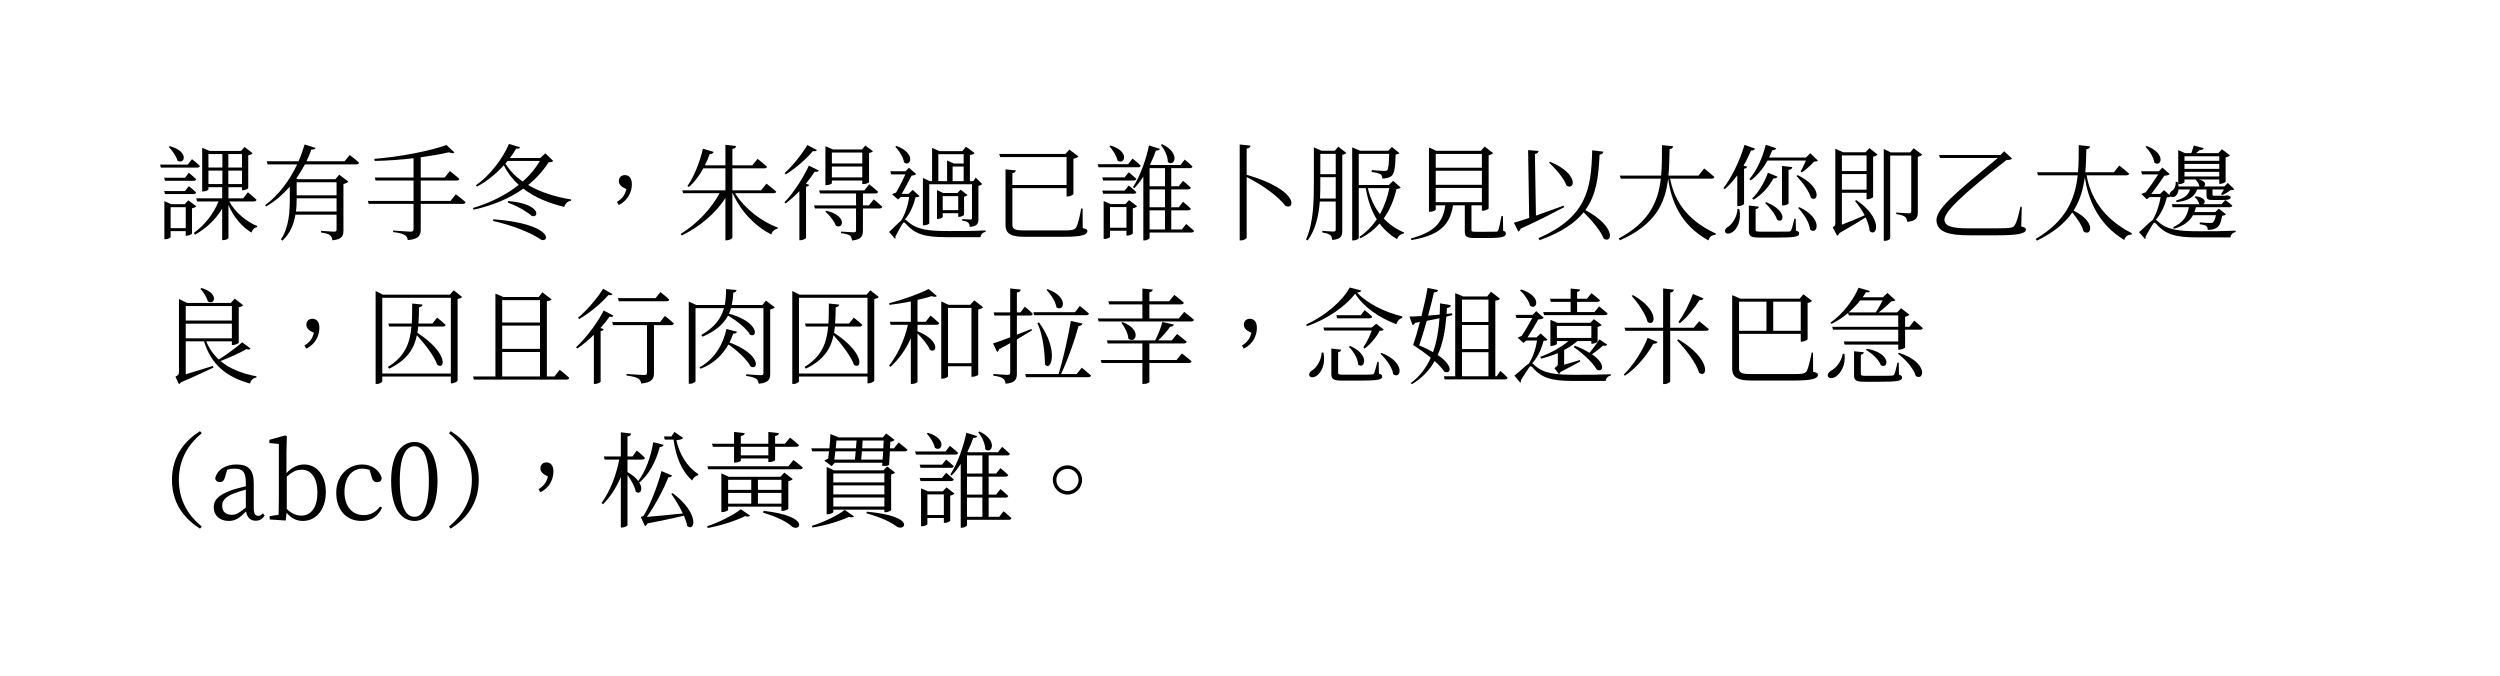 <svg class="typst-doc" viewBox="0 0 240 64.87" width="240pt" height="64.87pt" xmlns="http://www.w3.org/2000/svg" xmlns:xlink="http://www.w3.org/1999/xlink" xmlns:h5="http://www.w3.org/1999/xhtml">
    <g transform="matrix(1 0 0 1 5 5)">
        <g transform="translate(10 17.29)">
            <g class="typst-text" transform="scale(1, -1)">
                <use xlink:href="#gAB72B6EE249EC11A20396D4B2A219706" x="0" fill="#000000"/>
                <use xlink:href="#g9D7C0F0E93102DFBA0A9CB64FBF8FFD0" x="10" fill="#000000"/>
                <use xlink:href="#gCAE87445E22C736F9E3B54CFBF772719" x="20" fill="#000000"/>
                <use xlink:href="#gEA47C8F410D85F14BF4A3CC8ABDA9492" x="30" fill="#000000"/>
                <use xlink:href="#gC153E68BBDB96A34E7E3AC6233E3F88F" x="40" fill="#000000"/>
                <use xlink:href="#g1BA506F3DA0A822FAFB3A61BCE80E35" x="50" fill="#000000"/>
                <use xlink:href="#g357CA0C18BAA890ECFF22460ACE03F45" x="60" fill="#000000"/>
                <use xlink:href="#gE6F849B9E267DA124099F58CC30FFFC9" x="70" fill="#000000"/>
                <use xlink:href="#g4A19FF8EDFC32352B22B6C4030C26B88" x="80" fill="#000000"/>
                <use xlink:href="#g51A3BF14A282296A3539A57A807E0B0B" x="90" fill="#000000"/>
                <use xlink:href="#g279E84F85F304E0B8F4C53BD9CE6651E" x="100" fill="#000000"/>
                <use xlink:href="#g6DF0049D30BA60DBAA690FCBA32A5193" x="110" fill="#000000"/>
                <use xlink:href="#gEECC1859177B1AE2B58754882CDF01C1" x="120" fill="#000000"/>
                <use xlink:href="#gE3903891BCA13F29E02C0A23E8DF3FC2" x="130" fill="#000000"/>
                <use xlink:href="#g4F59D96EF117EBA601238B28683DC640" x="140" fill="#000000"/>
                <use xlink:href="#g6DE92B342DCF96BB34430079FDAADFD1" x="150" fill="#000000"/>
                <use xlink:href="#g9294C909048845AB3835D02EE318923A" x="160" fill="#000000"/>
                <use xlink:href="#g7668E8B875BCAE4BCAEE357533FEFBDB" x="170" fill="#000000"/>
                <use xlink:href="#g2505C9A0107464B3A2E6467BEF8199FE" x="180" fill="#000000"/>
                <use xlink:href="#g110299E3F15FD6A205D3D00C4A5DF3BF" x="190" fill="#000000"/>
            </g>
        </g>
        <g transform="translate(10 31.08)">
            <g class="typst-text" transform="scale(1, -1)">
                <use xlink:href="#g407E8329471E4DFC0855F3136F2D7F2F" x="0" fill="#000000"/>
                <use xlink:href="#gC153E68BBDB96A34E7E3AC6233E3F88F" x="10" fill="#000000"/>
                <use xlink:href="#g44E70BDDF4EF8502F22DAC4A2CC3FCE8" x="20" fill="#000000"/>
                <use xlink:href="#g21C87C3B5EBFB060E1A83E5E80BC6475" x="30" fill="#000000"/>
                <use xlink:href="#g981FBFF6B865B251FF09BA226C26E4ED" x="40" fill="#000000"/>
                <use xlink:href="#gB4F4F35D4D039D8810F0FF9C2B39B94E" x="50" fill="#000000"/>
                <use xlink:href="#g44E70BDDF4EF8502F22DAC4A2CC3FCE8" x="60" fill="#000000"/>
                <use xlink:href="#g9CBCD40922D6EEB748C4945201C6201" x="70" fill="#000000"/>
                <use xlink:href="#g3762F274C9AD165721C0D559E197DB91" x="80" fill="#000000"/>
                <use xlink:href="#gF657C8138E676876699887DD9AEAA43A" x="90" fill="#000000"/>
                <use xlink:href="#gC153E68BBDB96A34E7E3AC6233E3F88F" x="100" fill="#000000"/>
                <use xlink:href="#g1134456BA71B680DC1C90C50DFEF21F2" x="110" fill="#000000"/>
                <use xlink:href="#gC73D7DD39D6F9037B30FCD9B9BB47C2F" x="120" fill="#000000"/>
                <use xlink:href="#g87F8B8B2D9F23B80AE3C7CDF64D421D" x="130" fill="#000000"/>
                <use xlink:href="#g2075AAF3CF09DB8C64C0ED4EB7198B9F" x="140" fill="#000000"/>
                <use xlink:href="#gAFD4B91356CB46138825C36E96B2F75F" x="150" fill="#000000"/>
                <use xlink:href="#g200D459B288958C2B62214CF827A7948" x="160" fill="#000000"/>
            </g>
        </g>
        <g transform="translate(10 44.87)">
            <g class="typst-text" transform="scale(1, -1)">
                <use xlink:href="#g9269DE24691C66260EEA10A4D495B5BC" x="-5" fill="#000000"/>
            </g>
        </g>
        <g transform="translate(15 44.87)">
            <g class="typst-text" transform="scale(1, -1)">
                <use xlink:href="#gDDBA33A68B15493CDDF58D6573A3C22A" x="0" fill="#000000"/>
                <use xlink:href="#g20BD4BE97B179462211E7BA33F748D6" x="5.52" fill="#000000"/>
                <use xlink:href="#gAF95925F34BE716C375EE1498DB50FF1" x="11.79" fill="#000000"/>
                <use xlink:href="#gA03AA11B1B9769C6F20906212E90283D" x="17.08" fill="#000000"/>
                <use xlink:href="#gB84F264A6CBF627A5E156EE90A346004" x="22.47" fill="#000000"/>
                <use xlink:href="#gC153E68BBDB96A34E7E3AC6233E3F88F" x="27.47" fill="#000000"/>
            </g>
        </g>
        <g transform="translate(52.47 44.87)">
            <g class="typst-text" transform="scale(1, -1)">
                <use xlink:href="#g4AC5D109866FF5A9D5C3512B2C21708D" x="0" fill="#000000"/>
                <use xlink:href="#g57B5803151B7EFD40C5D8CCEA95FA8E2" x="10" fill="#000000"/>
                <use xlink:href="#g9EF9238A061308170998B6BF3663C562" x="20" fill="#000000"/>
                <use xlink:href="#g51A3BF14A282296A3539A57A807E0B0B" x="30" fill="#000000"/>
                <use xlink:href="#g1A5237FAF8AAA9DC42C067DB9FC186A3" x="40" fill="#000000"/>
            </g>
        </g>
    </g>
    <defs id="glyph">
        <symbol id="gAB72B6EE249EC11A20396D4B2A219706" overflow="visible">
            <path d="M 1.2 8.19 C 1.52 7.86 1.92 7.3 2.04 6.87 C 2.7 6.43 3.23 7.72 1.31 8.26 Z M 3.02 6.49 L 0.37 6.49 L 0.44 6.2 L 3.93 6.2 C 4.07 6.2 4.16 6.25 4.19 6.36 C 3.91 6.64 3.43 7.01 3.43 7.01 Z M 0.76 5.23 L 0.84 4.93 L 3.58 4.93 C 3.71 4.93 3.81 4.98 3.83 5.09 C 3.56 5.35 3.13 5.7 3.13 5.7 L 2.76 5.23 Z M 3.58 3.66 C 3.71 3.66 3.81 3.71 3.83 3.82 C 3.56 4.08 3.13 4.42 3.13 4.42 L 2.76 3.95 L 0.76 3.95 L 0.84 3.66 Z M 1.38 0.39 L 1.38 2.4 L 2.83 2.4 L 2.83 0.39 Z M 3.08 3.06 L 2.73 2.69 L 1.43 2.69 L 0.78 2.98 L 0.78 -0.68 L 0.87 -0.68 C 1.12 -0.68 1.38 -0.53 1.38 -0.47 L 1.38 0.1 L 2.83 0.1 L 2.83 -0.34 L 2.92 -0.34 C 3.13 -0.34 3.42 -0.19 3.43 -0.13 L 3.43 2.29 C 3.62 2.33 3.78 2.41 3.85 2.48 Z M 5.01 5.91 L 6.35 5.91 L 6.35 4.62 L 5.01 4.62 Z M 6.35 7.5 L 6.35 6.21 L 5.01 6.21 L 5.01 7.5 Z M 8.23 7.5 L 8.23 6.21 L 6.92 6.21 L 6.92 7.5 Z M 6.92 4.62 L 6.92 5.91 L 8.23 5.91 L 8.23 4.62 Z M 9.37 2.95 C 9.5 2.95 9.6 3 9.63 3.11 C 9.31 3.42 8.8 3.83 8.8 3.83 L 8.34 3.25 L 6.93 3.25 L 6.93 4.32 L 8.23 4.32 L 8.23 4.03 L 8.32 4.03 C 8.52 4.03 8.82 4.17 8.83 4.23 L 8.83 7.38 C 9.03 7.42 9.2 7.5 9.25 7.58 L 8.48 8.18 L 8.13 7.8 L 5.13 7.8 L 4.41 8.1 L 4.41 3.91 L 4.5 3.91 C 4.8 3.91 5.01 4.07 5.01 4.11 L 5.01 4.32 L 6.33 4.32 L 6.33 3.25 L 3.84 3.25 L 3.92 2.95 L 5.98 2.95 C 5.5 1.79 4.69 0.71 3.61 -0.07 L 3.73 -0.24 C 4.84 0.4 5.72 1.24 6.33 2.26 L 6.33 -0.76 L 6.44 -0.76 C 6.73 -0.76 6.93 -0.61 6.93 -0.56 L 6.93 2.61 C 7.43 1.43 8.24 0.51 9.14 -0.04 C 9.23 0.26 9.42 0.44 9.68 0.48 L 9.69 0.59 C 8.66 1.01 7.59 1.88 7.01 2.95 Z "/>
        </symbol>
        <symbol id="g9D7C0F0E93102DFBA0A9CB64FBF8FFD0" overflow="visible">
            <path d="M 7.31 4.79 L 7.31 3.54 L 3.48 3.54 L 3.48 4.79 Z M 3.41 1.98 C 3.47 2.42 3.48 2.86 3.48 3.25 L 7.31 3.25 L 7.31 1.98 Z M 8.08 6.81 L 4.42 6.81 C 4.61 7.19 4.76 7.57 4.89 7.93 C 5.16 7.92 5.25 7.97 5.29 8.09 L 4.24 8.42 C 4.09 7.9 3.9 7.35 3.66 6.81 L 0.6 6.81 L 0.69 6.51 L 3.53 6.51 C 2.83 5.04 1.8 3.59 0.45 2.59 L 0.55 2.47 C 1.44 2.99 2.19 3.65 2.82 4.37 L 2.82 3.32 C 2.82 1.97 2.76 0.5 1.97 -0.69 L 2.11 -0.81 C 2.88 -0.1 3.21 0.8 3.36 1.68 L 7.31 1.68 L 7.31 0.27 C 7.31 0.11 7.26 0.05 7.07 0.05 C 6.87 0.05 5.82 0.13 5.82 0.13 L 5.82 -0.03 C 6.27 -0.09 6.53 -0.18 6.68 -0.29 C 6.82 -0.39 6.88 -0.56 6.91 -0.78 C 7.86 -0.68 7.97 -0.35 7.97 0.18 L 7.97 4.63 C 8.19 4.67 8.37 4.77 8.44 4.86 L 7.56 5.52 L 7.2 5.09 L 3.6 5.09 L 3.44 5.16 C 3.76 5.6 4.03 6.06 4.27 6.51 L 9.2 6.51 C 9.34 6.51 9.44 6.56 9.47 6.67 C 9.13 6.99 8.57 7.41 8.57 7.41 Z "/>
        </symbol>
        <symbol id="gCAE87445E22C736F9E3B54CFBF772719" overflow="visible">
            <path d="M 8.25 3 L 5.39 3 L 5.39 4.96 L 8.84 4.96 C 8.98 4.96 9.08 5.01 9.1 5.12 C 8.75 5.43 8.19 5.87 8.19 5.87 L 7.69 5.25 L 5.39 5.25 L 5.39 7.19 C 6.4 7.33 7.33 7.49 8.09 7.67 C 8.36 7.56 8.54 7.56 8.63 7.65 L 7.86 8.37 C 6.33 7.81 3.4 7.23 0.93 7.04 L 0.97 6.84 C 2.21 6.86 3.5 6.96 4.7 7.1 L 4.7 5.25 L 0.98 5.25 L 1.06 4.96 L 4.7 4.96 L 4.7 3 L 0.31 3 L 0.4 2.72 L 4.7 2.72 L 4.7 0.31 C 4.7 0.13 4.63 0.05 4.41 0.05 C 4.13 0.05 2.74 0.16 2.74 0.16 L 2.74 0.01 C 3.33 -0.06 3.66 -0.15 3.86 -0.28 C 4.03 -0.37 4.12 -0.55 4.15 -0.76 C 5.24 -0.67 5.39 -0.27 5.39 0.27 L 5.39 2.72 L 9.44 2.72 C 9.57 2.72 9.67 2.77 9.7 2.88 C 9.35 3.2 8.76 3.64 8.76 3.64 Z "/>
        </symbol>
        <symbol id="gEA47C8F410D85F14BF4A3CC8ABDA9492" overflow="visible">
            <path d="M 2.33 1.08 C 4.42 0.61 6.19 -0.17 6.97 -0.74 C 7.84 -0.98 7.97 0.81 2.37 1.24 Z M 3.75 2.84 C 4.79 2.46 5.67 1.91 6.05 1.56 C 6.75 1.32 6.99 2.72 3.79 2.99 Z M 6.83 6.84 C 6.41 6.12 5.86 5.46 5.18 4.86 C 4.49 5.34 3.93 5.92 3.52 6.59 C 3.59 6.68 3.66 6.76 3.73 6.84 Z M 7.35 7.57 L 6.86 7.12 L 3.95 7.12 C 4.18 7.42 4.38 7.73 4.56 8.03 C 4.81 8 4.89 8.04 4.94 8.15 L 3.86 8.47 C 3.26 7.04 1.99 5.4 0.68 4.5 L 0.79 4.38 C 1.73 4.87 2.63 5.61 3.36 6.42 C 3.73 5.7 4.21 5.07 4.8 4.54 C 3.6 3.59 2.09 2.83 0.4 2.32 L 0.47 2.16 C 2.37 2.58 3.96 3.27 5.24 4.18 C 6.31 3.35 7.66 2.79 9.17 2.43 C 9.27 2.77 9.5 2.97 9.81 3.02 L 9.83 3.14 C 8.31 3.38 6.88 3.84 5.7 4.53 C 6.49 5.17 7.15 5.9 7.66 6.71 C 7.91 6.72 8.02 6.75 8.11 6.84 Z "/>
        </symbol>
        <symbol id="gC153E68BBDB96A34E7E3AC6233E3F88F" overflow="visible">
            <path d="M 4.4 2.61 C 5.36 3.08 5.66 3.96 5.66 4.61 C 5.66 5.17 5.4 5.48 4.99 5.48 C 4.62 5.48 4.41 5.22 4.41 4.91 C 4.41 4.57 4.66 4.34 5.13 4.13 C 5.02 3.64 4.77 3.23 4.23 2.91 Z "/>
        </symbol>
        <symbol id="g1BA506F3DA0A822FAFB3A61BCE80E35" overflow="visible">
            <path d="M 9.25 3.74 C 9.39 3.74 9.5 3.78 9.52 3.89 C 9.16 4.22 8.58 4.66 8.58 4.66 L 8.06 4.02 L 5.31 4.02 L 5.31 6.13 L 8.37 6.13 C 8.52 6.13 8.61 6.18 8.64 6.28 C 8.27 6.61 7.73 7.04 7.73 7.04 L 7.22 6.42 L 5.31 6.42 L 5.31 7.99 C 5.56 8.03 5.64 8.13 5.66 8.27 L 4.64 8.39 L 4.64 6.42 L 2.67 6.42 C 2.84 6.76 3 7.13 3.13 7.5 C 3.36 7.5 3.47 7.58 3.51 7.71 L 2.48 8.01 C 2.16 6.63 1.6 5.3 0.99 4.43 L 1.14 4.34 C 1.65 4.79 2.13 5.41 2.52 6.13 L 4.64 6.13 L 4.64 4.02 L 0.5 4.02 L 0.58 3.74 L 4.08 3.74 C 3.29 2.27 1.92 0.8 0.34 -0.17 L 0.44 -0.32 C 2.21 0.54 3.69 1.81 4.64 3.28 L 4.64 -0.78 L 4.77 -0.78 C 5.03 -0.78 5.31 -0.61 5.31 -0.51 L 5.31 3.74 L 5.34 3.74 C 6.13 1.95 7.54 0.54 9.04 -0.22 C 9.14 0.1 9.38 0.29 9.64 0.33 L 9.67 0.44 C 8.13 1 6.47 2.27 5.57 3.74 Z "/>
        </symbol>
        <symbol id="g357CA0C18BAA890ECFF22460ACE03F45" overflow="visible">
            <path d="M 7.78 7.65 L 7.78 6.6 L 4.86 6.6 L 4.86 7.65 Z M 4.86 5.26 L 4.86 6.3 L 7.78 6.3 L 7.78 5.26 Z M 4.86 4.96 L 7.78 4.96 L 7.78 4.62 L 7.89 4.62 C 8.18 4.62 8.43 4.76 8.43 4.8 L 8.43 7.6 C 8.63 7.64 8.73 7.7 8.8 7.77 L 8.07 8.32 L 7.75 7.94 L 4.98 7.94 L 4.24 8.25 L 4.24 4.52 L 4.34 4.52 C 4.66 4.52 4.86 4.66 4.86 4.7 Z M 2.5 8.37 C 2.06 7.59 1.16 6.43 0.32 5.67 L 0.44 5.55 C 1.44 6.17 2.48 7.11 3.04 7.79 C 3.27 7.74 3.35 7.78 3.42 7.89 Z M 2.65 6.39 C 2.19 5.37 1.26 3.86 0.31 2.87 L 0.42 2.76 C 0.88 3.1 1.33 3.52 1.74 3.94 L 1.74 -0.77 L 1.87 -0.77 C 2.11 -0.77 2.37 -0.6 2.38 -0.55 L 2.38 4.36 C 2.55 4.39 2.65 4.45 2.68 4.54 L 2.37 4.66 C 2.71 5.07 2.99 5.47 3.21 5.81 C 3.45 5.77 3.54 5.81 3.6 5.92 Z M 4.23 1.98 C 4.6 1.65 5.09 1.08 5.24 0.63 C 5.92 0.21 6.41 1.56 4.33 2.06 Z M 8.42 2.57 L 7.84 2.57 L 7.84 3.72 L 9.04 3.72 C 9.17 3.72 9.27 3.77 9.3 3.88 C 8.97 4.19 8.44 4.6 8.44 4.6 L 7.98 4.01 L 3.64 4.01 L 3.72 3.72 L 7.18 3.72 L 7.18 2.57 L 3.15 2.57 L 3.23 2.28 L 7.18 2.28 L 7.18 0.18 C 7.18 0.04 7.14 -0.01 6.95 -0.01 C 6.75 -0.01 5.74 0.06 5.74 0.06 L 5.74 -0.09 C 6.19 -0.15 6.45 -0.22 6.6 -0.33 C 6.72 -0.43 6.78 -0.6 6.79 -0.8 C 7.71 -0.71 7.84 -0.35 7.84 0.17 L 7.84 2.28 L 9.44 2.28 C 9.58 2.28 9.67 2.33 9.7 2.44 C 9.39 2.74 8.88 3.15 8.88 3.15 Z "/>
        </symbol>
        <symbol id="gE6F849B9E267DA124099F58CC30FFFC9" overflow="visible">
            <path d="M 5.08 7.49 L 7.51 7.49 L 7.51 6.59 L 6.58 6.59 L 5.92 6.88 L 5.92 4.9 L 5.08 4.9 Z M 6.45 4.9 L 6.45 6.3 L 7.51 6.3 L 7.51 4.9 Z M 4.21 4.6 L 8.31 4.6 L 8.31 1.35 C 8.31 1.25 8.27 1.22 8.15 1.22 C 7.87 1.22 7.37 1.26 7.37 1.26 L 7.37 1.11 C 7.68 1.07 7.87 1 7.96 0.9 C 8.04 0.8 8.09 0.69 8.09 0.51 C 8.82 0.56 8.93 0.83 8.93 1.29 L 8.93 4.45 C 9.08 4.47 9.24 4.56 9.29 4.63 L 8.67 5.24 L 8.44 4.9 L 8.11 4.9 L 8.11 7.41 C 8.36 7.44 8.49 7.49 8.56 7.6 L 7.73 8.21 L 7.39 7.78 L 5.19 7.78 L 4.48 8.09 L 4.48 4.9 L 4.26 4.9 L 3.6 5.2 L 3.6 0.66 L 3.71 0.66 C 3.95 0.66 4.21 0.79 4.21 0.86 Z M 5.5 2.12 L 5.5 3.46 L 6.99 3.46 L 6.99 2.12 Z M 7.08 1.47 C 7.27 1.47 7.54 1.61 7.55 1.67 L 7.55 3.41 C 7.7 3.43 7.83 3.5 7.88 3.57 L 7.22 4.08 L 6.91 3.76 L 5.55 3.76 L 4.95 4.04 L 4.95 1.27 L 5.03 1.27 C 5.26 1.27 5.5 1.41 5.5 1.45 L 5.5 1.82 L 6.99 1.82 L 6.99 1.47 Z M 0.95 8.2 C 1.31 7.83 1.72 7.19 1.79 6.7 C 2.42 6.2 2.98 7.57 1.06 8.28 Z M 2.62 4.06 L 2.22 3.68 L 1.57 3.68 C 1.88 4.22 2.28 4.97 2.51 5.43 C 2.7 5.44 2.86 5.5 2.95 5.58 L 2.25 6.19 L 1.94 5.85 L 0.47 5.85 L 0.55 5.55 L 1.92 5.55 C 1.68 5.03 1.31 4.29 1.02 3.8 C 0.88 3.76 0.73 3.7 0.64 3.64 L 1.21 3.14 L 1.48 3.38 L 2.28 3.38 C 2.18 2.62 1.9 1.75 1.51 1.12 C 1.21 0.88 0.68 0.31 0.35 0.02 L 0.92 -0.63 C 0.99 -0.56 0.99 -0.5 0.95 -0.43 C 1.15 -0.03 1.47 0.53 1.65 0.83 C 1.72 0.95 1.81 0.97 1.94 0.83 C 2.86 -0.23 3.83 -0.48 5.93 -0.48 L 9.12 -0.48 C 9.17 -0.22 9.32 -0.02 9.62 0.03 L 9.61 0.17 C 8.35 0.11 7.34 0.11 6.12 0.11 C 4.1 0.11 2.95 0.23 2.06 1.11 C 1.99 1.17 1.94 1.21 1.87 1.22 C 2.4 1.85 2.73 2.65 2.89 3.35 C 3.11 3.36 3.21 3.38 3.28 3.46 Z "/>
        </symbol>
        <symbol id="g4A19FF8EDFC32352B22B6C4030C26B88" overflow="visible">
            <path d="M 8.93 2.27 L 8.79 2.27 C 8.7 1.67 8.49 0.8 8.35 0.53 C 8.21 0.22 7.92 0.17 7.18 0.17 L 3.26 0.17 C 2.57 0.17 2.19 0.26 2.19 0.67 L 2.19 4.23 L 7.39 4.23 L 7.39 3.43 L 7.49 3.43 C 7.71 3.43 8.04 3.59 8.05 3.65 L 8.05 7.05 C 8.27 7.09 8.45 7.18 8.53 7.27 L 7.66 7.93 L 7.28 7.51 L 0.93 7.51 L 1.02 7.21 L 7.39 7.21 L 7.39 4.53 L 2.19 4.53 L 2.19 5.67 C 2.41 5.7 2.49 5.79 2.52 5.93 L 1.53 6.03 L 1.53 0.69 C 1.53 -0.19 2.14 -0.44 3.31 -0.44 L 7.22 -0.44 C 8.95 -0.44 9.39 -0.22 9.39 0.11 C 9.39 0.26 9.28 0.3 8.94 0.4 Z "/>
        </symbol>
        <symbol id="g51A3BF14A282296A3539A57A807E0B0B" overflow="visible">
            <path d="M 6.44 8.38 C 6.77 7.97 7.12 7.29 7.11 6.75 C 7.72 6.2 8.4 7.58 6.56 8.45 Z M 1.5 8.25 C 1.81 7.92 2.19 7.34 2.28 6.88 C 2.95 6.4 3.52 7.75 1.61 8.32 Z M 3.3 6.53 L 0.38 6.53 L 0.46 6.23 L 4.25 6.23 C 4.39 6.23 4.49 6.28 4.51 6.39 C 4.21 6.69 3.72 7.07 3.72 7.07 Z M 0.82 5.26 L 0.9 4.96 L 3.83 4.96 C 3.97 4.96 4.06 5.01 4.09 5.12 C 3.8 5.4 3.36 5.75 3.36 5.75 L 2.96 5.26 Z M 2.96 3.99 L 0.82 3.99 L 0.9 3.69 L 3.83 3.69 C 3.97 3.69 4.06 3.74 4.09 3.85 C 3.8 4.13 3.36 4.48 3.36 4.48 Z M 1.56 0.43 L 1.56 2.41 L 3.14 2.41 L 3.14 0.43 Z M 3.04 2.7 L 1.61 2.7 L 0.95 2.99 L 0.95 -0.65 L 1.05 -0.65 C 1.3 -0.65 1.56 -0.51 1.56 -0.45 L 1.56 0.14 L 3.14 0.14 L 3.14 -0.33 L 3.23 -0.33 C 3.44 -0.33 3.74 -0.18 3.75 -0.12 L 3.75 2.29 C 3.94 2.33 4.1 2.41 4.16 2.49 L 3.39 3.08 Z M 5.36 2.1 L 6.84 2.1 L 6.84 0.26 L 5.36 0.26 Z M 6.84 6.15 L 6.84 4.41 L 5.36 4.41 L 5.36 6.15 Z M 6.84 2.39 L 5.36 2.39 L 5.36 4.11 L 6.84 4.11 Z M 8.46 0.26 L 7.44 0.26 L 7.44 2.1 L 9.06 2.1 C 9.2 2.1 9.3 2.15 9.32 2.26 C 9.04 2.54 8.57 2.92 8.57 2.92 L 8.16 2.39 L 7.44 2.39 L 7.44 4.11 L 9.06 4.11 C 9.2 4.11 9.3 4.16 9.32 4.27 C 9.04 4.55 8.57 4.93 8.57 4.93 L 8.16 4.41 L 7.44 4.41 L 7.44 6.15 L 9.23 6.15 C 9.37 6.15 9.45 6.2 9.48 6.31 C 9.2 6.59 8.73 6.97 8.73 6.97 L 8.33 6.45 L 5.49 6.45 L 5.4 6.49 C 5.64 6.97 5.83 7.44 5.97 7.84 C 6.21 7.83 6.3 7.88 6.35 8 L 5.3 8.33 C 5.07 7.17 4.52 5.47 3.77 4.33 L 3.89 4.22 C 4.21 4.55 4.5 4.93 4.76 5.33 L 4.76 -0.79 L 4.86 -0.79 C 5.15 -0.79 5.36 -0.62 5.36 -0.57 L 5.36 -0.03 L 9.38 -0.03 C 9.51 -0.03 9.6 0.02 9.63 0.13 C 9.34 0.41 8.87 0.79 8.87 0.79 Z "/>
        </symbol>
        <symbol id="g279E84F85F304E0B8F4C53BD9CE6651E" overflow="visible">
            <path d="M 4.68 8.02 C 4.94 8.06 5.02 8.16 5.05 8.31 L 4.01 8.42 L 4.01 -0.79 L 4.15 -0.79 C 4.39 -0.79 4.68 -0.62 4.68 -0.52 L 4.68 5.29 C 6.49 4.39 7.85 3.26 8.39 2.54 C 9.29 2.03 9.86 4.01 4.68 5.51 Z "/>
        </symbol>
        <symbol id="g6DF0049D30BA60DBAA690FCBA32A5193" overflow="visible">
            <path d="M 1.72 3.23 C 1.75 3.8 1.75 4.35 1.75 4.85 L 1.75 5.28 L 3.23 5.28 L 3.23 3.23 Z M 3.23 7.52 L 3.23 5.57 L 1.75 5.57 L 1.75 7.52 Z M 3.14 7.82 L 1.88 7.82 L 1.13 8.14 L 1.13 4.85 C 1.13 2.98 1.11 0.94 0.38 -0.7 L 0.54 -0.79 C 1.32 0.28 1.6 1.64 1.7 2.94 L 3.23 2.94 L 3.23 0.27 C 3.23 0.12 3.19 0.06 3.01 0.06 C 2.83 0.06 1.94 0.13 1.94 0.13 L 1.94 -0.03 C 2.33 -0.08 2.56 -0.17 2.7 -0.28 C 2.82 -0.37 2.87 -0.54 2.9 -0.75 C 3.77 -0.66 3.86 -0.34 3.86 0.19 L 3.86 7.42 C 4.04 7.46 4.19 7.53 4.25 7.61 L 3.47 8.21 Z M 8.38 4.23 C 8.2 3.36 7.91 2.51 7.48 1.73 C 6.94 2.42 6.55 3.25 6.31 4.23 Z M 8.74 4.93 L 8.33 4.53 L 5.44 4.53 L 5.44 7.52 L 8.36 7.52 C 8.34 6.62 8.3 6.07 8.17 5.95 C 8.12 5.9 8.04 5.88 7.89 5.88 C 7.71 5.88 7.05 5.93 6.68 5.96 L 6.68 5.78 C 7.01 5.74 7.39 5.66 7.53 5.56 C 7.66 5.47 7.7 5.32 7.7 5.15 C 8.05 5.15 8.38 5.23 8.58 5.39 C 8.87 5.63 8.96 6.29 8.98 7.45 C 9.18 7.48 9.29 7.53 9.35 7.59 L 8.62 8.18 L 8.27 7.82 L 5.57 7.82 L 4.81 8.14 L 4.81 -0.79 L 4.91 -0.79 C 5.24 -0.79 5.44 -0.62 5.44 -0.56 L 5.44 4.23 L 6.11 4.23 C 6.32 3.03 6.66 2.05 7.17 1.23 C 6.74 0.59 6.19 0.02 5.51 -0.44 L 5.61 -0.59 C 6.36 -0.2 6.96 0.28 7.44 0.83 C 7.89 0.22 8.45 -0.27 9.11 -0.67 C 9.24 -0.35 9.48 -0.16 9.77 -0.13 L 9.79 -0.03 C 9.04 0.29 8.38 0.74 7.84 1.32 C 8.45 2.17 8.83 3.15 9.07 4.15 C 9.29 4.17 9.4 4.2 9.46 4.29 Z "/>
        </symbol>
        <symbol id="gEECC1859177B1AE2B58754882CDF01C1" overflow="visible">
            <path d="M 2.83 4.25 L 7.26 4.25 L 7.26 2.88 L 2.83 2.88 Z M 7.26 7.51 L 7.26 6.19 L 2.83 6.19 L 2.83 7.51 Z M 7.26 4.55 L 2.83 4.55 L 2.83 5.9 L 7.26 5.9 Z M 9.28 1.55 L 9.14 1.55 C 9.02 0.94 8.92 0.37 8.83 0.19 C 8.79 0.09 8.76 0.06 8.64 0.05 C 8.5 0.04 8.14 0.04 7.69 0.04 L 6.68 0.04 C 6.3 0.04 6.26 0.07 6.26 0.22 L 6.26 2.57 L 6.26 2.58 L 7.26 2.58 L 7.26 2.06 L 7.36 2.06 C 7.59 2.06 7.9 2.22 7.91 2.28 L 7.91 7.38 C 8.11 7.43 8.27 7.51 8.34 7.59 L 7.53 8.22 L 7.16 7.81 L 2.89 7.81 L 2.18 8.13 L 2.18 1.96 L 2.29 1.96 C 2.57 1.96 2.83 2.11 2.83 2.18 L 2.83 2.58 L 3.75 2.58 C 3.51 0.86 2.65 0 0.45 -0.6 L 0.49 -0.76 C 3.04 -0.32 4.18 0.56 4.49 2.58 L 5.62 2.58 L 5.62 0.09 C 5.62 -0.41 5.78 -0.56 6.57 -0.56 L 7.68 -0.56 C 9.27 -0.56 9.56 -0.44 9.56 -0.14 C 9.56 -0.01 9.53 0.07 9.3 0.14 Z "/>
        </symbol>
        <symbol id="gE3903891BCA13F29E02C0A23E8DF3FC2" overflow="visible">
            <path d="M 3.71 6.68 C 4.32 6.11 5.14 5.18 5.39 4.47 C 6.18 3.96 6.62 5.6 3.81 6.76 Z M 5.11 2.55 C 4.18 2.21 3.25 1.87 2.45 1.59 L 2.35 7.51 C 2.61 7.55 2.69 7.66 2.7 7.8 L 1.7 7.88 L 1.8 1.37 C 1.18 1.16 0.66 0.99 0.33 0.91 L 0.76 0.06 C 0.86 0.1 0.95 0.21 0.97 0.33 C 2.8 1.16 4.16 1.88 5.16 2.4 Z M 7.85 7.86 C 7.76 4.1 7.32 1.47 2.69 -0.58 L 2.8 -0.77 C 4.88 -0.02 6.19 0.87 7.03 1.91 C 7.78 1.17 8.65 0.16 8.96 -0.62 C 9.79 -1.15 10.17 0.55 7.19 2.12 C 8.27 3.6 8.46 5.37 8.56 7.44 C 8.78 7.47 8.9 7.58 8.93 7.73 Z "/>
        </symbol>
        <symbol id="g4F59D96EF117EBA601238B28683DC640" overflow="visible">
            <path d="M 9.32 5.14 C 9.47 5.14 9.56 5.19 9.58 5.3 C 9.21 5.64 8.6 6.12 8.6 6.12 L 8.05 5.43 L 5.17 5.43 C 5.25 6.25 5.26 7.1 5.28 7.96 C 5.51 8 5.59 8.1 5.62 8.25 L 4.55 8.36 C 4.55 7.34 4.55 6.36 4.47 5.43 L 0.5 5.43 L 0.59 5.14 L 4.44 5.14 C 4.18 2.91 3.32 0.96 0.4 -0.6 L 0.51 -0.78 C 3.94 0.73 4.86 2.8 5.14 5.13 C 5.43 3.13 6.23 0.74 9.01 -0.79 C 9.11 -0.41 9.35 -0.28 9.7 -0.24 L 9.72 -0.13 C 6.75 1.23 5.69 3.25 5.33 5.14 Z "/>
        </symbol>
        <symbol id="g6DE92B342DCF96BB34430079FDAADFD1" overflow="visible">
            <path d="M 1.8 2.23 C 1.76 1.44 1.29 0.76 0.85 0.49 C 0.65 0.37 0.54 0.17 0.63 -0.01 C 0.75 -0.21 1.1 -0.15 1.34 0.02 C 1.73 0.31 2.21 1.06 1.97 2.23 Z M 2.47 8.38 C 2 6.78 1.21 5.22 0.45 4.23 L 0.58 4.13 C 1 4.5 1.4 4.94 1.78 5.46 L 1.78 2.5 L 1.9 2.5 C 2.15 2.5 2.42 2.66 2.43 2.71 L 2.43 6.09 C 2.59 6.12 2.7 6.18 2.73 6.27 L 2.38 6.4 C 2.65 6.85 2.89 7.34 3.1 7.84 C 3.32 7.82 3.44 7.91 3.48 8.02 Z M 7.39 1.29 L 7.26 1.29 C 7.14 0.77 7.03 0.35 6.95 0.19 C 6.9 0.1 6.86 0.07 6.72 0.06 C 6.54 0.05 6.07 0.05 5.45 0.05 L 4.07 0.05 C 3.59 0.05 3.54 0.08 3.54 0.24 L 3.54 2.21 C 3.73 2.24 3.83 2.33 3.85 2.45 L 2.89 2.56 L 2.89 0.13 C 2.89 -0.39 3.07 -0.52 3.99 -0.52 L 5.42 -0.52 C 7.37 -0.52 7.72 -0.43 7.72 -0.12 C 7.72 0.01 7.66 0.08 7.41 0.15 Z M 4.45 2.81 C 4.88 2.39 5.45 1.71 5.6 1.2 C 6.21 0.74 6.69 2.01 4.56 2.88 Z M 6.7 5.98 C 6.95 6.02 7.04 6.11 7.06 6.25 L 6.07 6.36 L 6.07 2.57 L 6.2 2.57 C 6.43 2.57 6.7 2.7 6.7 2.77 Z M 3.34 3.12 C 4.06 3.55 4.78 4.27 5.25 5.17 C 5.47 5.14 5.6 5.22 5.64 5.33 L 4.72 5.71 C 4.36 4.71 3.79 3.79 3.21 3.24 Z M 7.62 2.33 C 8.13 1.8 8.71 0.93 8.78 0.24 C 9.48 -0.33 10.05 1.32 7.74 2.4 Z M 7.46 5.4 C 7.99 4.86 8.67 3.96 8.85 3.3 C 9.53 2.8 10 4.28 7.58 5.48 Z M 8.79 7.58 L 8.37 7.17 L 4.83 7.17 C 4.94 7.4 5.04 7.62 5.14 7.87 C 5.36 7.86 5.48 7.95 5.52 8.06 L 4.51 8.39 C 4.19 7.06 3.59 5.84 2.93 5.08 L 3.08 4.97 C 3.69 5.43 4.24 6.08 4.68 6.88 L 8.37 6.88 C 8.22 6.54 8.02 6.1 7.85 5.82 L 7.98 5.74 C 8.36 6 8.87 6.44 9.14 6.77 C 9.34 6.78 9.45 6.79 9.52 6.87 Z "/>
        </symbol>
        <symbol id="g9294C909048845AB3835D02EE318923A" overflow="visible">
            <path d="M 1.82 4.08 L 1.82 5.58 L 4.19 5.58 L 4.19 4.08 Z M 1.82 7.37 L 4.19 7.37 L 4.19 5.87 L 1.82 5.87 Z M 4.09 7.67 L 1.94 7.67 L 1.19 8.01 L 1.19 0.87 C 1.19 0.66 1.16 0.6 0.94 0.47 L 1.36 -0.34 C 1.44 -0.31 1.52 -0.22 1.59 -0.08 C 2.59 0.48 3.49 1.03 4.1 1.42 C 4.31 0.96 4.46 0.51 4.49 0.1 C 5.21 -0.55 5.8 1.35 3.2 3.08 L 3.08 3 C 3.39 2.62 3.74 2.13 4.01 1.62 C 3.19 1.27 2.41 0.94 1.82 0.72 L 1.82 3.78 L 4.19 3.78 L 4.19 3.16 L 4.29 3.16 C 4.5 3.16 4.81 3.32 4.82 3.37 L 4.82 7.25 C 5.02 7.29 5.18 7.37 5.25 7.45 L 4.46 8.07 Z M 8.71 8.06 L 8.38 7.66 L 6.51 7.66 L 5.84 7.99 L 5.84 -0.83 L 5.95 -0.83 C 6.25 -0.83 6.46 -0.67 6.46 -0.58 L 6.46 7.36 L 8.48 7.36 L 8.48 2.03 C 8.48 1.87 8.43 1.81 8.24 1.81 C 8.04 1.81 7.04 1.89 7.04 1.89 L 7.04 1.74 C 7.49 1.67 7.74 1.59 7.89 1.47 C 8.01 1.38 8.07 1.2 8.09 0.99 C 9.01 1.09 9.11 1.42 9.11 1.94 L 9.11 7.24 C 9.31 7.28 9.47 7.36 9.53 7.44 Z "/>
        </symbol>
        <symbol id="g7668E8B875BCAE4BCAEE357533FEFBDB" overflow="visible">
            <path d="M 9.09 2.43 L 8.96 2.45 C 8.76 1.55 8.62 0.94 8.37 0.61 C 8.26 0.46 8.11 0.37 6.72 0.37 L 4 0.37 C 2.39 0.37 1.78 0.56 1.67 1.12 C 1.55 1.87 3.31 3.55 7.61 6.92 C 7.92 6.93 8.06 6.98 8.17 7.05 L 7.4 7.77 L 7.04 7.41 L 1.15 7.41 L 1.24 7.12 L 6.78 7.12 C 2.69 3.72 0.73 2.18 0.91 0.99 C 1.07 0.02 2.04 -0.3 4.09 -0.3 L 6.63 -0.3 C 8.63 -0.3 9.49 -0.16 9.49 0.26 C 9.49 0.41 9.37 0.46 9.04 0.55 Z "/>
        </symbol>
        <symbol id="g2505C9A0107464B3A2E6467BEF8199FE" overflow="visible">
            <path d="M 9.13 5.46 C 9.27 5.46 9.37 5.51 9.4 5.62 C 9.03 5.95 8.45 6.4 8.45 6.4 L 7.93 5.75 L 5.19 5.75 C 5.26 6.49 5.27 7.23 5.29 7.96 C 5.54 8 5.62 8.1 5.64 8.24 L 4.56 8.36 C 4.56 7.48 4.56 6.61 4.49 5.75 L 0.56 5.75 L 0.65 5.46 L 4.46 5.46 C 4.21 3.21 3.37 1.08 0.42 -0.65 L 0.55 -0.81 C 2.18 -0.02 3.25 0.9 3.94 1.89 C 4.38 1.37 4.88 0.64 5.02 0.08 C 5.74 -0.49 6.31 0.98 4.06 2.07 C 4.7 3.08 4.99 4.17 5.14 5.26 C 5.45 3.3 6.28 0.86 8.93 -0.75 C 9.04 -0.38 9.27 -0.25 9.63 -0.22 L 9.66 -0.1 C 6.72 1.39 5.66 3.56 5.31 5.46 Z "/>
        </symbol>
        <symbol id="g110299E3F15FD6A205D3D00C4A5DF3BF" overflow="visible">
            <path d="M 0.97 8.2 C 1.34 7.83 1.75 7.19 1.82 6.68 C 2.45 6.18 3.02 7.53 1.08 8.28 Z M 4.71 5.79 L 8.05 5.79 L 8.05 5.35 L 4.71 5.35 Z M 8.05 7.29 L 8.05 6.85 L 4.71 6.85 L 4.71 7.29 Z M 8.05 6.08 L 4.71 6.08 L 4.71 6.55 L 8.05 6.55 Z M 5.24 4.1 C 5.09 3.57 4.7 3.26 3.9 3.04 L 3.95 2.89 C 4.95 2.99 5.66 3.31 5.92 4.1 L 6.82 4.1 L 6.82 3.76 C 6.82 3.12 6.87 3.09 7.52 3.09 L 8.37 3.09 C 9.01 3.09 9.14 3.17 9.14 3.36 C 9.14 3.45 9.1 3.46 8.89 3.52 L 8.83 3.53 L 8.74 3.53 C 8.66 3.51 8.61 3.5 8.57 3.5 L 8.4 3.5 L 7.59 3.5 C 7.4 3.5 7.4 3.51 7.4 3.75 L 7.4 4.1 L 8.5 4.1 C 8.39 3.92 8.28 3.74 8.21 3.64 L 8.36 3.57 C 8.58 3.67 8.93 3.87 9.12 4.03 C 9.3 4.04 9.42 4.05 9.5 4.12 L 8.87 4.73 L 8.54 4.39 L 6.57 4.39 C 6.78 4.53 6.78 4.91 6.08 5.06 L 8.05 5.06 L 8.05 4.64 L 8.15 4.64 C 8.35 4.64 8.65 4.79 8.66 4.85 L 8.66 7.18 C 8.86 7.22 9.02 7.3 9.07 7.38 L 8.31 7.96 L 7.95 7.59 L 5.82 7.59 C 5.94 7.69 6.07 7.8 6.17 7.88 C 6.37 7.87 6.51 7.93 6.55 8.07 L 5.61 8.32 C 5.55 8.12 5.45 7.83 5.37 7.59 L 4.76 7.59 L 4.11 7.88 L 4.11 4.61 L 4.2 4.61 C 4.45 4.61 4.71 4.75 4.71 4.82 L 4.71 5.06 L 5.85 5.06 L 5.79 5.02 C 5.95 4.89 6.1 4.64 6.13 4.43 C 6.15 4.41 6.17 4.4 6.19 4.39 L 4.14 4.39 C 4.13 4.53 4.1 4.67 4.05 4.83 L 3.86 4.83 C 3.91 4.49 3.73 4.1 3.5 3.96 C 3.35 3.86 3.25 3.71 3.29 3.55 L 2.75 4.04 L 2.37 3.67 L 1.52 3.67 C 1.93 4.2 2.47 4.95 2.78 5.42 C 3 5.43 3.19 5.48 3.29 5.58 L 2.59 6.2 L 2.25 5.85 L 0.55 5.85 L 0.64 5.55 L 2.19 5.55 C 1.86 5.02 1.35 4.29 0.98 3.82 C 0.84 3.79 0.67 3.72 0.57 3.67 L 1.09 3.16 L 1.37 3.37 L 2.42 3.37 C 2.3 2.63 2.02 1.77 1.64 1.15 C 1.33 0.96 0.74 0.32 0.35 0 L 0.93 -0.66 C 0.99 -0.59 1 -0.53 0.97 -0.45 C 1.17 -0.05 1.51 0.5 1.69 0.8 C 1.77 0.92 1.85 0.95 1.99 0.81 C 2.9 -0.24 3.87 -0.5 5.95 -0.5 L 9.12 -0.5 C 9.16 -0.24 9.32 -0.04 9.62 0.01 L 9.62 0.15 C 8.36 0.09 7.37 0.09 6.15 0.09 C 4.16 0.09 2.99 0.21 2.11 1.08 C 2.06 1.13 2.01 1.17 1.96 1.19 C 2.51 1.82 2.85 2.63 3.01 3.34 C 3.21 3.35 3.31 3.37 3.38 3.43 C 3.51 3.33 3.72 3.37 3.85 3.47 C 4 3.59 4.11 3.81 4.14 4.1 Z M 9.06 2.4 C 9.18 2.4 9.28 2.45 9.3 2.56 C 9.04 2.8 8.63 3.09 8.63 3.09 L 8.27 2.69 L 6.51 2.69 C 6.77 2.85 6.76 3.34 5.78 3.45 L 5.68 3.37 C 5.87 3.22 6.06 2.96 6.12 2.72 L 6.17 2.69 L 3.49 2.69 L 3.57 2.4 L 5.13 2.4 C 4.98 1.53 4.58 0.93 3.63 0.48 L 3.68 0.32 C 4.56 0.58 5.17 0.99 5.53 1.63 L 7.73 1.63 C 7.66 1.25 7.54 1.01 7.43 0.94 C 7.37 0.89 7.29 0.88 7.15 0.88 C 6.99 0.88 6.46 0.92 6.18 0.94 L 6.17 0.77 C 6.44 0.73 6.7 0.68 6.81 0.59 C 6.91 0.5 6.94 0.37 6.94 0.22 C 7.26 0.22 7.56 0.27 7.76 0.4 C 8.07 0.58 8.23 0.95 8.32 1.57 C 8.5 1.6 8.63 1.64 8.7 1.71 L 8.01 2.26 L 7.67 1.93 L 5.66 1.93 C 5.72 2.08 5.77 2.23 5.81 2.4 Z "/>
        </symbol>
        <symbol id="g407E8329471E4DFC0855F3136F2D7F2F" overflow="visible">
            <path d="M 4.24 8.36 C 4.51 8.06 4.85 7.54 4.95 7.16 C 5.56 6.71 6.12 7.89 4.35 8.43 Z M 2.83 5.01 L 7.26 5.01 L 7.26 3.6 L 2.83 3.6 Z M 2.83 5.31 L 2.83 6.7 L 7.26 6.7 L 7.26 5.31 Z M 8.25 3.22 C 7.74 2.76 6.79 2.06 6.01 1.57 C 5.48 2.04 5.08 2.62 4.8 3.31 L 7.26 3.31 L 7.26 2.96 L 7.36 2.96 C 7.59 2.96 7.91 3.11 7.92 3.18 L 7.92 6.58 C 8.12 6.62 8.28 6.7 8.34 6.78 L 7.54 7.41 L 7.16 7 L 2.96 7 L 2.18 7.38 L 2.18 0.34 C 2.18 0.14 2.13 0.07 1.84 -0.08 L 2.18 -0.8 C 2.24 -0.77 2.32 -0.71 2.38 -0.62 C 3.67 -0.07 4.82 0.48 5.49 0.79 L 5.44 0.95 C 4.49 0.65 3.54 0.36 2.83 0.15 L 2.83 3.31 L 4.59 3.31 C 5.27 1.08 6.73 -0.11 9 -0.74 C 9.09 -0.41 9.3 -0.21 9.61 -0.16 L 9.63 -0.05 C 8.24 0.21 7.06 0.68 6.17 1.42 C 7.07 1.76 8.08 2.23 8.66 2.57 C 8.88 2.49 8.97 2.52 9.05 2.62 Z "/>
        </symbol>
        <symbol id="g44E70BDDF4EF8502F22DAC4A2CC3FCE8" overflow="visible">
            <path d="M 6.51 5.02 L 5.17 5.02 C 5.21 5.52 5.22 6.04 5.23 6.58 C 5.45 6.61 5.54 6.71 5.57 6.84 L 4.57 6.94 C 4.56 6.26 4.57 5.62 4.53 5.02 L 2.28 5.02 L 2.36 4.73 L 4.5 4.73 C 4.36 3.15 3.89 1.86 2.23 0.85 L 2.36 0.69 C 4.08 1.51 4.76 2.61 5.02 3.9 C 5.76 3.07 6.69 1.91 6.98 1.06 C 7.73 0.52 8.09 2.16 5.07 4.13 C 5.1 4.33 5.13 4.52 5.15 4.73 L 7.52 4.73 C 7.66 4.73 7.75 4.78 7.78 4.89 C 7.47 5.19 6.96 5.59 6.96 5.59 Z M 1.7 0.22 L 1.7 7.49 L 8.28 7.49 L 8.28 0.22 Z M 8.56 8.21 L 8.18 7.79 L 1.76 7.79 L 1.06 8.14 L 1.06 -0.78 L 1.18 -0.78 C 1.46 -0.78 1.7 -0.6 1.7 -0.51 L 1.7 -0.07 L 8.28 -0.07 L 8.28 -0.72 L 8.38 -0.72 C 8.61 -0.72 8.92 -0.53 8.93 -0.47 L 8.93 7.37 C 9.13 7.41 9.3 7.48 9.36 7.57 Z "/>
        </symbol>
        <symbol id="g21C87C3B5EBFB060E1A83E5E80BC6475" overflow="visible">
            <path d="M 3.21 2.29 L 6.84 2.29 L 6.84 -0.06 L 3.21 -0.06 Z M 6.84 7.27 L 6.84 5.12 L 3.21 5.12 L 3.21 7.27 Z M 6.84 2.59 L 3.21 2.59 L 3.21 4.82 L 6.84 4.82 Z M 8.23 -0.06 L 7.5 -0.06 L 7.5 7.16 C 7.75 7.2 7.89 7.25 7.95 7.34 L 7.07 8.02 L 6.72 7.57 L 3.32 7.57 L 2.56 7.89 L 2.56 -0.06 L 0.41 -0.06 L 0.49 -0.36 L 9.39 -0.36 C 9.53 -0.36 9.62 -0.31 9.65 -0.2 C 9.31 0.13 8.73 0.58 8.73 0.58 Z "/>
        </symbol>
        <symbol id="g981FBFF6B865B251FF09BA226C26E4ED" overflow="visible">
            <path d="M 8.99 7.16 C 9.13 7.16 9.23 7.21 9.25 7.32 C 8.93 7.63 8.4 8.04 8.4 8.04 L 7.93 7.46 L 4.32 7.46 L 4.4 7.16 Z M 2.9 8.36 C 2.4 7.54 1.41 6.34 0.49 5.58 L 0.6 5.45 C 1.7 6.08 2.8 7.05 3.41 7.76 C 3.64 7.71 3.73 7.75 3.79 7.85 Z M 2.96 6.27 C 2.44 5.24 1.36 3.73 0.3 2.74 L 0.42 2.62 C 0.98 3 1.52 3.46 2.01 3.94 L 2.01 -0.78 L 2.12 -0.78 C 2.37 -0.78 2.65 -0.62 2.66 -0.56 L 2.66 4.29 C 2.83 4.32 2.93 4.39 2.95 4.48 L 2.64 4.59 C 2.99 4.98 3.29 5.35 3.52 5.68 C 3.76 5.63 3.85 5.67 3.9 5.77 Z M 8.36 5.16 L 3.77 5.16 L 3.85 4.87 L 7.11 4.87 L 7.11 0.3 C 7.11 0.14 7.05 0.08 6.83 0.08 C 6.55 0.08 5.15 0.18 5.15 0.18 L 5.15 0.03 C 5.74 -0.05 6.08 -0.14 6.27 -0.26 C 6.44 -0.36 6.53 -0.53 6.55 -0.74 C 7.62 -0.64 7.78 -0.26 7.78 0.28 L 7.78 4.87 L 9.44 4.87 C 9.57 4.87 9.67 4.92 9.69 5.03 C 9.37 5.34 8.83 5.75 8.83 5.75 Z "/>
        </symbol>
        <symbol id="gB4F4F35D4D039D8810F0FF9C2B39B94E" overflow="visible">
            <path d="M 4.74 4.5 C 4.44 3.07 3.62 1.61 2.16 0.82 L 2.25 0.68 C 3.52 1.15 4.38 2.04 4.93 3.01 C 5.73 2.46 6.72 1.57 7.06 0.89 C 7.85 0.49 8.06 2.08 5.03 3.2 C 5.17 3.48 5.29 3.77 5.39 4.05 C 5.63 4.04 5.71 4.11 5.75 4.23 Z M 8.54 7.22 L 8.19 6.8 L 5.25 6.8 C 5.34 7.21 5.37 7.61 5.4 7.99 C 5.6 8.01 5.69 8.11 5.71 8.24 L 4.71 8.33 C 4.7 7.83 4.68 7.32 4.58 6.8 L 1.84 6.8 L 1.12 7.13 L 1.12 -0.76 L 1.24 -0.76 C 1.53 -0.76 1.77 -0.59 1.77 -0.51 L 1.77 6.5 L 4.5 6.5 C 4.25 5.59 3.68 4.69 2.32 3.92 L 2.45 3.76 C 3.8 4.34 4.5 5.05 4.89 5.78 C 5.68 5.32 6.66 4.57 7.01 3.94 C 7.77 3.6 7.89 5.16 4.98 5.97 C 5.06 6.14 5.13 6.32 5.18 6.5 L 8.29 6.5 L 8.29 0.3 C 8.29 0.13 8.24 0.06 8.03 0.06 C 7.79 0.06 6.63 0.15 6.63 0.15 L 6.63 -0.01 C 7.13 -0.07 7.41 -0.17 7.59 -0.28 C 7.74 -0.38 7.8 -0.55 7.84 -0.76 C 8.82 -0.66 8.94 -0.32 8.94 0.22 L 8.94 6.37 C 9.14 6.41 9.31 6.5 9.38 6.57 Z "/>
        </symbol>
        <symbol id="g9CBCD40922D6EEB748C4945201C6201" overflow="visible">
            <path d="M 3.87 5.19 L 3.08 5.19 L 3.08 7.29 C 3.59 7.4 4.05 7.53 4.44 7.65 C 4.68 7.57 4.85 7.56 4.94 7.66 L 4.15 8.34 C 3.31 7.9 1.67 7.29 0.35 6.98 L 0.39 6.81 C 1.06 6.89 1.77 7.01 2.44 7.14 L 2.44 5.19 L 0.42 5.19 L 0.5 4.9 L 2.16 4.9 C 1.83 3.48 1.21 2.07 0.36 0.99 L 0.49 0.86 C 1.32 1.63 1.98 2.56 2.44 3.61 L 2.44 -0.78 L 2.54 -0.78 C 2.85 -0.78 3.08 -0.62 3.08 -0.57 L 3.08 4.06 C 3.54 3.62 4.08 2.98 4.27 2.5 C 4.91 2.07 5.36 3.35 3.08 4.28 L 3.08 4.9 L 4.9 4.9 C 5.05 4.9 5.14 4.95 5.17 5.06 C 4.84 5.37 4.33 5.79 4.33 5.79 Z M 6.01 1.21 L 6.01 6.52 L 8.26 6.52 L 8.26 1.21 Z M 8.53 7.25 L 8.15 6.82 L 6.06 6.82 L 5.36 7.14 L 5.36 -0.27 L 5.48 -0.27 C 5.76 -0.27 6.01 -0.11 6.01 -0.03 L 6.01 0.92 L 8.26 0.92 L 8.26 -0.09 L 8.36 -0.09 C 8.58 -0.09 8.89 0.04 8.91 0.09 L 8.91 6.37 C 9.13 6.41 9.31 6.5 9.37 6.59 Z "/>
        </symbol>
        <symbol id="g3762F274C9AD165721C0D559E197DB91" overflow="visible">
            <path d="M 5.46 8.25 C 5.87 7.84 6.33 7.15 6.42 6.58 C 7.1 6.07 7.67 7.56 5.57 8.32 Z M 9.27 5.82 C 9.41 5.82 9.51 5.87 9.54 5.98 C 9.2 6.29 8.66 6.71 8.66 6.71 L 8.2 6.11 L 4.2 6.11 L 4.28 5.82 Z M 4.59 5.07 C 5.17 3.85 5.3 2.04 5.32 1.11 C 5.84 0.31 6.75 2.38 4.74 5.13 Z M 4.01 4.5 C 3.54 4.31 3.07 4.12 2.62 3.95 L 2.62 5.79 L 3.89 5.79 C 4.02 5.79 4.12 5.84 4.15 5.95 C 3.87 6.25 3.38 6.64 3.38 6.64 L 2.97 6.09 L 2.62 6.09 L 2.62 8 C 2.87 8.03 2.97 8.13 2.99 8.28 L 1.98 8.39 L 1.98 6.09 L 0.39 6.09 L 0.47 5.79 L 1.98 5.79 L 1.98 3.7 C 1.26 3.42 0.66 3.21 0.33 3.11 L 0.72 2.29 C 0.8 2.33 0.88 2.43 0.91 2.56 C 1.3 2.76 1.65 2.95 1.98 3.14 L 1.98 0.32 C 1.98 0.15 1.93 0.09 1.72 0.09 C 1.5 0.09 0.36 0.18 0.36 0.18 L 0.36 0.02 C 0.84 -0.05 1.13 -0.13 1.29 -0.26 C 1.44 -0.36 1.5 -0.54 1.54 -0.76 C 2.51 -0.66 2.62 -0.31 2.62 0.25 L 2.62 3.5 C 3.19 3.84 3.68 4.12 4.07 4.36 Z M 8.36 0.17 L 6.86 0.17 C 7.55 1.63 8.19 3.48 8.54 4.78 C 8.77 4.79 8.88 4.89 8.92 5.02 L 7.8 5.27 C 7.55 3.76 7.09 1.7 6.63 0.17 L 3.42 0.17 L 3.5 -0.13 L 9.47 -0.13 C 9.61 -0.13 9.71 -0.08 9.74 0.03 C 9.39 0.35 8.85 0.78 8.85 0.78 Z "/>
        </symbol>
        <symbol id="gF657C8138E676876699887DD9AEAA43A" overflow="visible">
            <path d="M 7.95 1.52 L 5.34 1.52 L 5.34 3.11 L 8.65 3.11 C 8.79 3.11 8.89 3.16 8.92 3.27 C 8.57 3.59 8 4.02 8 4.02 L 7.49 3.4 L 6.18 3.4 C 6.61 3.8 7.06 4.31 7.33 4.71 C 7.53 4.7 7.66 4.79 7.69 4.92 L 6.59 5.17 C 6.45 4.64 6.17 3.92 5.89 3.4 L 1.26 3.4 L 1.34 3.11 L 4.67 3.11 L 4.67 1.52 L 0.67 1.52 L 0.75 1.23 L 4.67 1.23 L 4.67 -0.78 L 4.78 -0.78 C 5.12 -0.78 5.34 -0.64 5.34 -0.6 L 5.34 1.23 L 9.11 1.23 C 9.26 1.23 9.36 1.28 9.39 1.39 C 9.03 1.72 8.46 2.15 8.46 2.15 Z M 2.65 5.1 C 2.95 4.71 3.29 4.09 3.32 3.58 C 3.98 2.99 4.72 4.41 2.76 5.16 Z M 8.17 5.51 L 5.34 5.51 L 5.34 6.86 L 8.39 6.86 C 8.53 6.86 8.62 6.91 8.65 7.02 C 8.3 7.34 7.73 7.77 7.73 7.77 L 7.24 7.16 L 5.34 7.16 L 5.34 8.02 C 5.56 8.06 5.65 8.15 5.67 8.28 L 4.67 8.38 L 4.67 7.16 L 1.4 7.16 L 1.48 6.86 L 4.67 6.86 L 4.67 5.51 L 0.39 5.51 L 0.47 5.22 L 9.35 5.22 C 9.49 5.22 9.59 5.27 9.62 5.38 C 9.26 5.71 8.68 6.14 8.68 6.14 Z "/>
        </symbol>
        <symbol id="g1134456BA71B680DC1C90C50DFEF21F2" overflow="visible">
            <path d="M 1.88 2.24 C 1.84 1.45 1.37 0.76 0.93 0.5 C 0.73 0.37 0.62 0.17 0.71 -0.01 C 0.83 -0.21 1.18 -0.16 1.42 0.02 C 1.81 0.31 2.29 1.06 2.05 2.23 Z M 5.99 2.61 C 6.61 3.07 7.15 3.74 7.44 4.32 C 7.66 4.33 7.78 4.35 7.84 4.44 L 7.12 5 L 6.69 4.64 L 2.04 4.64 L 2.13 4.35 L 6.69 4.35 C 6.5 3.81 6.18 3.16 5.88 2.75 Z M 5.63 5.82 L 3.29 5.82 L 3.37 5.52 L 6.47 5.52 C 6.61 5.52 6.7 5.57 6.73 5.68 C 6.45 5.96 6.01 6.31 6.01 6.31 Z M 4.49 2.78 C 4.91 2.38 5.37 1.67 5.38 1.08 C 6 0.57 6.56 2.03 4.61 2.87 Z M 7.35 1.35 L 7.23 1.35 C 7.1 0.83 6.99 0.42 6.91 0.25 C 6.87 0.17 6.82 0.14 6.68 0.13 C 6.5 0.11 6.01 0.11 5.39 0.11 L 3.99 0.11 C 3.51 0.11 3.46 0.15 3.46 0.31 L 3.46 2.27 C 3.64 2.3 3.74 2.39 3.76 2.51 L 2.81 2.62 L 2.81 0.2 C 2.81 -0.33 2.99 -0.46 3.93 -0.46 L 5.36 -0.46 C 7.34 -0.46 7.69 -0.37 7.69 -0.06 C 7.69 0.07 7.62 0.14 7.38 0.21 Z M 7.52 2.12 C 8.05 1.65 8.65 0.81 8.76 0.15 C 9.47 -0.39 10 1.25 7.63 2.2 Z M 4.57 8.48 C 3.9 7.2 2.2 5.75 0.4 4.93 L 0.46 4.77 C 2.46 5.44 4.21 6.73 5.1 7.88 C 5.9 6.62 7.33 5.61 9.05 4.95 C 9.12 5.21 9.3 5.47 9.61 5.56 L 9.62 5.7 C 7.84 6.14 6.23 6.98 5.27 7.99 C 5.55 8.02 5.65 8.07 5.68 8.19 Z "/>
        </symbol>
        <symbol id="gC73D7DD39D6F9037B30FCD9B9BB47C2F" overflow="visible">
            <path d="M 1.24 2.92 C 1.48 3.6 1.73 4.44 1.97 5.28 C 2.41 5.36 2.82 5.45 3.19 5.53 C 3.11 4.39 2.93 3.28 2.57 2.27 C 2.2 2.49 1.77 2.71 1.24 2.92 Z M 4.4 6 L 3.87 5.94 C 3.88 6.13 3.89 6.33 3.9 6.51 C 4.12 6.53 4.25 6.62 4.29 6.78 L 3.24 6.96 C 3.24 6.59 3.23 6.24 3.21 5.88 C 2.83 5.84 2.46 5.81 2.1 5.78 C 2.33 6.63 2.53 7.43 2.66 8.01 C 2.93 8.02 3.01 8.1 3.05 8.23 L 2.04 8.44 C 1.95 7.8 1.72 6.78 1.46 5.74 C 1 5.71 0.6 5.69 0.31 5.69 L 0.6 4.88 C 0.7 4.9 0.8 4.96 0.85 5.09 L 1.31 5.17 C 1.09 4.3 0.85 3.49 0.66 2.96 C 1.16 2.64 1.79 2.21 2.35 1.74 C 1.93 0.78 1.3 -0.05 0.43 -0.7 L 0.54 -0.8 C 1.53 -0.22 2.23 0.55 2.73 1.42 C 3.11 1.07 3.45 0.72 3.65 0.41 C 4.22 0.1 4.66 0.89 3.02 2 C 3.52 3.1 3.74 4.38 3.85 5.68 C 4.05 5.73 4.25 5.78 4.42 5.83 Z M 5.35 2.27 L 7.89 2.27 L 7.89 -0.04 L 5.35 -0.04 Z M 7.89 7.32 L 7.89 5.17 L 5.35 5.17 L 5.35 7.32 Z M 5.35 4.88 L 7.89 4.88 L 7.89 2.57 L 5.35 2.57 Z M 8.68 -0.04 L 8.55 -0.04 L 8.55 7.21 C 8.8 7.24 8.94 7.3 9 7.4 L 8.13 8.08 L 7.77 7.62 L 5.46 7.62 L 4.7 7.94 L 4.7 -0.04 L 3.61 -0.04 L 3.69 -0.34 L 9.48 -0.34 C 9.61 -0.34 9.7 -0.29 9.73 -0.18 C 9.47 0.1 9.04 0.48 9.04 0.48 Z "/>
        </symbol>
        <symbol id="g87F8B8B2D9F23B80AE3C7CDF64D421D" overflow="visible">
            <path d="M 3.15 6.12 L 3.23 5.83 L 9.06 5.83 C 9.21 5.83 9.31 5.88 9.33 5.99 C 9.01 6.28 8.51 6.67 8.51 6.67 L 8.07 6.12 L 6.4 6.12 L 6.4 7.1 L 8.33 7.1 C 8.47 7.1 8.57 7.15 8.6 7.26 C 8.28 7.55 7.78 7.94 7.78 7.94 L 7.35 7.4 L 6.4 7.4 L 6.4 8.06 C 6.6 8.09 6.67 8.17 6.69 8.29 L 5.78 8.38 L 5.78 7.4 L 3.8 7.4 L 3.88 7.1 L 5.78 7.1 L 5.78 6.12 Z M 8.55 3.5 C 8.23 3.03 7.89 2.56 7.59 2.21 C 7.22 2.44 6.76 2.67 6.18 2.9 L 6.09 2.75 C 7.17 2.01 8 1.12 8.29 0.6 C 8.82 0.28 9.28 1.07 7.83 2.07 C 8.17 2.3 8.56 2.6 8.89 2.9 C 9.1 2.85 9.24 2.91 9.3 2.99 Z M 4.46 4.79 L 7.77 4.79 L 7.77 3.64 L 4.46 3.64 Z M 4.55 1.13 C 4.55 1 4.5 0.93 4.22 0.74 L 4.66 0.17 C 4.71 0.21 4.77 0.28 4.81 0.37 C 5.57 0.75 6.34 1.19 6.71 1.38 L 6.67 1.52 C 6.14 1.35 5.6 1.19 5.16 1.07 L 5.16 2.48 C 5.64 2.73 6.07 3.02 6.43 3.34 L 7.77 3.34 L 7.77 3.08 L 7.86 3.08 C 8.07 3.08 8.37 3.24 8.37 3.3 L 8.37 4.7 C 8.55 4.73 8.7 4.81 8.76 4.88 L 8.01 5.44 L 7.67 5.09 L 4.51 5.09 L 3.84 5.38 L 3.84 2.87 L 3.94 2.87 C 4.18 2.87 4.46 3.02 4.46 3.06 L 4.46 3.34 L 5.57 3.34 C 4.87 2.73 3.91 2.21 2.86 1.82 L 2.95 1.65 C 3.5 1.79 4.05 1.97 4.55 2.18 Z M 0.92 8.21 C 1.32 7.85 1.78 7.21 1.89 6.72 C 2.55 6.25 3.08 7.64 1.03 8.29 Z M 2.9 4.07 L 2.5 3.69 L 1.64 3.69 C 1.98 4.21 2.42 4.94 2.67 5.41 C 2.9 5.42 3.11 5.47 3.2 5.57 L 2.48 6.21 L 2.13 5.85 L 0.49 5.85 L 0.58 5.55 L 2.1 5.55 C 1.82 5.03 1.4 4.3 1.08 3.83 C 0.94 3.78 0.79 3.72 0.7 3.66 L 1.25 3.16 L 1.53 3.39 L 2.55 3.39 C 2.45 2.65 2.17 1.78 1.77 1.18 C 1.48 1 0.81 0.34 0.38 0.02 L 0.95 -0.66 C 1.02 -0.59 1.03 -0.53 0.99 -0.45 C 1.23 -0.05 1.61 0.53 1.8 0.81 C 1.88 0.94 1.98 0.96 2.11 0.82 C 3.01 -0.23 3.98 -0.49 6.02 -0.49 L 9.14 -0.49 C 9.18 -0.23 9.34 -0.03 9.63 0.02 L 9.64 0.15 C 8.41 0.1 7.41 0.1 6.22 0.1 C 4.25 0.1 3.12 0.23 2.24 1.09 C 2.18 1.15 2.14 1.18 2.09 1.2 C 2.65 1.83 3.01 2.64 3.18 3.36 C 3.4 3.37 3.5 3.39 3.56 3.47 Z "/>
        </symbol>
        <symbol id="g2075AAF3CF09DB8C64C0ED4EB7198B9F" overflow="visible">
            <path d="M 7.52 7.86 C 7.15 6.85 6.6 5.81 6.13 5.16 L 6.27 5.06 C 6.93 5.59 7.62 6.41 8.15 7.27 C 8.36 7.24 8.48 7.32 8.54 7.43 Z M 1.64 7.68 C 2.22 7.02 2.97 5.97 3.17 5.18 C 3.9 4.63 4.37 6.28 1.77 7.75 Z M 0.99 0.01 C 2.15 0.77 3.16 2.07 3.72 3.08 C 3.98 3.08 4.08 3.14 4.12 3.25 L 3.17 3.65 C 2.79 2.6 1.82 1.01 0.88 0.12 Z M 6 3.42 C 6.77 2.59 7.83 1.27 8.12 0.29 C 8.93 -0.3 9.33 1.57 6.13 3.5 Z M 7.6 4.62 L 5.34 4.62 L 5.34 7.99 C 5.6 8.03 5.67 8.13 5.7 8.27 L 4.66 8.39 L 4.66 4.62 L 0.95 4.62 L 1.04 4.32 L 4.66 4.32 L 4.66 -0.79 L 4.8 -0.79 C 5.05 -0.79 5.34 -0.63 5.34 -0.53 L 5.34 4.32 L 8.78 4.32 C 8.92 4.32 9.03 4.37 9.05 4.48 C 8.69 4.8 8.12 5.24 8.12 5.24 Z "/>
        </symbol>
        <symbol id="gAFD4B91356CB46138825C36E96B2F75F" overflow="visible">
            <path d="M 4.58 7.12 L 4.58 4.32 L 1.95 4.32 L 1.95 7.12 Z M 7.87 7.12 L 7.87 4.32 L 5.23 4.32 L 5.23 7.12 Z M 9.05 2.23 L 8.92 2.23 C 8.81 1.64 8.61 0.79 8.48 0.52 C 8.33 0.21 8.03 0.17 7.25 0.17 L 3.05 0.17 C 2.34 0.17 1.95 0.25 1.95 0.67 L 1.95 4.03 L 7.87 4.03 L 7.87 3.28 L 7.96 3.28 C 8.18 3.28 8.51 3.44 8.53 3.5 L 8.53 6.99 C 8.72 7.03 8.89 7.11 8.96 7.19 L 8.13 7.83 L 7.77 7.41 L 2.07 7.41 L 1.29 7.75 L 1.29 0.69 C 1.29 -0.2 1.91 -0.45 3.1 -0.45 L 7.29 -0.45 C 9.07 -0.45 9.53 -0.23 9.53 0.11 C 9.53 0.25 9.42 0.3 9.06 0.39 Z "/>
        </symbol>
        <symbol id="g200D459B288958C2B62214CF827A7948" overflow="visible">
            <path d="M 1.9 2.12 C 1.78 1.34 1.21 0.7 0.73 0.46 C 0.53 0.33 0.41 0.13 0.49 -0.07 C 0.61 -0.29 0.97 -0.25 1.24 -0.07 C 1.66 0.22 2.22 0.96 2.07 2.11 Z M 7.28 1.26 L 7.15 1.26 C 7.05 0.74 6.93 0.31 6.85 0.15 C 6.8 0.06 6.76 0.03 6.62 0.02 C 6.46 0.01 6.01 0 5.42 0 L 4.14 0 C 3.69 0 3.64 0.04 3.64 0.19 L 3.64 2.03 C 3.82 2.06 3.91 2.14 3.93 2.26 L 2.99 2.36 L 2.99 0.07 C 2.99 -0.44 3.17 -0.57 4.05 -0.57 L 5.41 -0.57 C 7.26 -0.57 7.6 -0.47 7.6 -0.16 C 7.6 -0.03 7.53 0.04 7.3 0.11 Z M 4.13 2.5 C 4.69 2.17 5.38 1.55 5.57 1.01 C 6.3 0.62 6.61 2.17 4.22 2.6 Z M 7.2 2.12 C 7.89 1.62 8.71 0.72 8.92 -0.02 C 9.73 -0.55 10.16 1.29 7.3 2.21 Z M 2.48 6.09 C 2.89 6.45 3.26 6.84 3.58 7.24 L 5.73 7.24 C 5.55 6.88 5.3 6.42 5.07 6.09 Z M 8.31 4.71 L 7.89 4.71 L 7.89 5.67 C 8.08 5.71 8.24 5.79 8.31 5.87 L 7.5 6.49 L 7.13 6.09 L 5.35 6.09 C 5.79 6.4 6.26 6.86 6.57 7.15 C 6.77 7.17 6.89 7.18 6.96 7.26 L 6.19 7.96 L 5.76 7.54 L 3.81 7.54 C 3.93 7.7 4.03 7.86 4.13 8.02 C 4.38 7.99 4.46 8.03 4.51 8.14 L 3.42 8.46 C 2.91 7.23 1.84 5.87 0.72 5.11 L 0.83 4.99 C 1.39 5.26 1.93 5.62 2.42 6.04 L 2.49 5.8 L 7.23 5.8 L 7.23 4.71 L 0.89 4.71 L 0.97 4.43 L 7.23 4.43 L 7.23 3.3 L 2 3.3 L 2.09 3 L 7.23 3 L 7.23 2.51 L 7.33 2.51 C 7.55 2.51 7.88 2.66 7.89 2.73 L 7.89 4.43 L 9.34 4.43 C 9.48 4.43 9.56 4.48 9.59 4.58 C 9.28 4.88 8.76 5.3 8.76 5.3 Z "/>
        </symbol>
        <symbol id="g9269DE24691C66260EEA10A4D495B5BC" overflow="visible">
            <path d="M 6.51 3.8 C 6.51 1.39 7.85 -0.02 9.2 -0.88 L 9.37 -0.68 C 8.21 0.26 7.17 1.7 7.17 3.8 C 7.17 5.9 8.21 7.34 9.37 8.28 L 9.2 8.48 C 7.85 7.62 6.51 6.21 6.51 3.8 Z "/>
        </symbol>
        <symbol id="gDDBA33A68B15493CDDF58D6573A3C22A" overflow="visible">
            <path d="M 3.6 1.14 C 2.96 0.63 2.67 0.45 2.25 0.45 C 1.71 0.45 1.33 0.72 1.33 1.32 C 1.33 1.72 1.51 2.14 2.48 2.51 C 2.75 2.62 3.19 2.76 3.6 2.87 Z M 5.24 0.59 C 5.09 0.43 4.97 0.35 4.79 0.35 C 4.52 0.35 4.36 0.53 4.36 1.11 L 4.36 3.48 C 4.36 4.78 3.82 5.28 2.71 5.28 C 1.65 5.28 0.87 4.79 0.66 3.97 C 0.68 3.73 0.85 3.59 1.1 3.59 C 1.36 3.59 1.51 3.74 1.59 4.03 L 1.81 4.77 C 2.07 4.86 2.3 4.88 2.51 4.88 C 3.27 4.88 3.6 4.61 3.6 3.51 L 3.6 3.19 C 3.14 3.09 2.66 2.95 2.27 2.83 C 0.91 2.34 0.52 1.85 0.52 1.18 C 0.52 0.32 1.16 -0.14 1.96 -0.14 C 2.61 -0.14 3.01 0.15 3.62 0.77 C 3.71 0.22 4.03 -0.12 4.54 -0.12 C 4.89 -0.12 5.17 0.02 5.41 0.38 Z "/>
        </symbol>
        <symbol id="g20BD4BE97B179462211E7BA33F748D6" overflow="visible">
            <path d="M 2.01 4.11 C 2.63 4.68 3.07 4.78 3.45 4.78 C 4.33 4.78 4.95 4.02 4.95 2.57 C 4.95 1.02 4.23 0.37 3.4 0.37 C 2.96 0.37 2.48 0.55 2.01 1.01 Z M 1.98 6.44 L 2.02 7.98 L 1.87 8.07 L 0.34 7.65 L 0.34 7.34 L 1.25 7.25 L 1.25 2.28 C 1.25 1.77 1.24 1 1.23 0.45 L 0.37 0.32 L 0.37 0 L 1.91 -0.1 L 1.99 0.65 C 2.49 0.04 3.04 -0.14 3.55 -0.14 C 4.85 -0.14 5.76 0.98 5.76 2.63 C 5.76 4.27 4.87 5.28 3.68 5.28 C 3.1 5.28 2.51 5.04 1.98 4.45 Z "/>
        </symbol>
        <symbol id="gAF95925F34BE716C375EE1498DB50FF1" overflow="visible">
            <path d="M 4.68 1.24 C 4.32 0.71 3.75 0.42 3.12 0.42 C 2.04 0.42 1.28 1.24 1.28 2.64 C 1.28 4.05 2 4.88 3.01 4.88 C 3.22 4.88 3.45 4.84 3.69 4.76 L 3.91 4.01 C 3.98 3.76 4.12 3.58 4.42 3.58 C 4.66 3.58 4.82 3.7 4.86 3.95 C 4.67 4.74 3.9 5.28 2.98 5.28 C 1.68 5.28 0.49 4.27 0.49 2.57 C 0.49 0.91 1.45 -0.14 2.91 -0.14 C 3.89 -0.14 4.55 0.34 4.89 1.14 Z "/>
        </symbol>
        <symbol id="gA03AA11B1B9769C6F20906212E90283D" overflow="visible">
            <path d="M 1.3 3.71 C 1.3 6.3 1.99 7.03 2.71 7.03 C 3.41 7.03 4.09 6.3 4.09 3.71 C 4.09 1 3.41 0.26 2.71 0.26 C 1.99 0.26 1.3 0.99 1.3 3.71 Z M 2.71 7.44 C 1.57 7.44 0.47 6.42 0.47 3.71 C 0.47 0.88 1.57 -0.14 2.71 -0.14 C 3.84 -0.14 4.92 0.88 4.92 3.71 C 4.92 6.42 3.84 7.44 2.71 7.44 Z "/>
        </symbol>
        <symbol id="gB84F264A6CBF627A5E156EE90A346004" overflow="visible">
            <path d="M 0.63 8.28 C 1.79 7.34 2.83 5.9 2.83 3.8 C 2.83 1.7 1.79 0.26 0.63 -0.68 L 0.8 -0.88 C 2.15 -0.02 3.49 1.39 3.49 3.8 C 3.49 6.21 2.15 7.62 0.8 8.48 Z "/>
        </symbol>
        <symbol id="g4AC5D109866FF5A9D5C3512B2C21708D" overflow="visible">
            <path d="M 3.94 3.57 C 4.81 4.31 5.48 5.5 5.87 6.95 C 6.09 6.96 6.2 7.04 6.24 7.17 L 5.24 7.42 C 5 5.94 4.48 4.58 3.8 3.69 C 3.6 3.97 3.27 4.27 2.77 4.55 L 2.77 5.75 L 4.19 5.75 C 4.33 5.75 4.42 5.8 4.45 5.91 C 4.16 6.22 3.66 6.62 3.66 6.62 L 3.25 6.05 L 2.77 6.05 L 2.77 7.97 C 3.02 8.01 3.09 8.1 3.12 8.25 L 2.13 8.37 L 2.13 6.05 L 0.5 6.05 L 0.58 5.75 L 1.98 5.75 C 1.68 4.25 1.12 2.74 0.28 1.59 L 0.42 1.46 C 1.16 2.21 1.72 3.1 2.13 4.08 L 2.13 -0.77 L 2.26 -0.77 C 2.49 -0.77 2.77 -0.63 2.77 -0.53 L 2.77 4.28 C 3.11 3.8 3.47 3.17 3.56 2.68 C 3.97 2.33 4.36 2.88 3.86 3.62 Z M 6.97 2.46 C 7.33 1.95 7.77 1.25 8.08 0.58 C 6.71 0.43 5.41 0.31 4.63 0.25 C 5.41 1.33 6.26 2.93 6.69 4.05 C 6.89 4.03 7.01 4.12 7.05 4.22 L 6.03 4.65 C 5.75 3.48 4.94 1.33 4.32 0.37 C 4.26 0.3 4.05 0.24 4.05 0.24 L 4.45 -0.64 C 4.54 -0.6 4.63 -0.51 4.69 -0.38 C 6.07 -0.12 7.31 0.16 8.19 0.36 C 8.34 0.01 8.45 -0.33 8.5 -0.62 C 9.24 -1.25 9.74 0.55 7.11 2.53 Z M 7.28 8.41 L 6.99 7.97 L 6.27 7.97 L 6.35 7.67 L 7.19 7.67 C 7.42 6.01 7.95 4.66 8.98 3.74 C 9.07 3.98 9.29 4.19 9.55 4.25 L 9.57 4.36 C 8.44 5.08 7.74 6.33 7.46 7.61 C 7.77 7.64 8.02 7.7 8.12 7.82 Z "/>
        </symbol>
        <symbol id="g57B5803151B7EFD40C5D8CCEA95FA8E2" overflow="visible">
            <path d="M 6.29 6.98 L 6.29 6.16 L 3.65 6.16 L 3.65 6.98 Z M 0.97 6.98 L 3 6.98 L 3 5.46 L 3.13 5.46 C 3.37 5.46 3.65 5.59 3.65 5.66 L 3.65 5.86 L 6.29 5.86 L 6.29 5.51 L 6.41 5.51 C 6.65 5.51 6.94 5.64 6.94 5.71 L 6.94 6.98 L 8.98 6.98 C 9.12 6.98 9.21 7.03 9.24 7.14 C 8.9 7.45 8.37 7.86 8.37 7.86 L 7.88 7.27 L 6.94 7.27 L 6.94 8.01 C 7.19 8.05 7.29 8.15 7.31 8.29 L 6.29 8.4 L 6.29 7.27 L 3.65 7.27 L 3.65 8.01 C 3.9 8.05 4 8.15 4.03 8.29 L 3 8.4 L 3 7.27 L 0.88 7.27 Z M 0.47 -0.82 C 1.76 -0.58 3.2 -0.11 4.05 0.32 C 4.29 0.25 4.46 0.27 4.54 0.37 L 3.65 0.98 C 2.98 0.45 1.58 -0.27 0.41 -0.65 Z M 5.29 1.52 L 5.29 2.55 L 7.55 2.55 L 7.55 1.52 Z M 2.43 2.55 L 4.65 2.55 L 4.65 1.52 L 2.43 1.52 Z M 4.65 3.81 L 4.65 2.84 L 2.43 2.84 L 2.43 3.81 Z M 7.55 3.81 L 7.55 2.84 L 5.29 2.84 L 5.29 3.81 Z M 7.65 0.82 C 7.87 0.82 8.2 0.97 8.21 1.03 L 8.21 3.68 C 8.41 3.72 8.57 3.8 8.63 3.88 L 7.82 4.5 L 7.45 4.1 L 2.49 4.1 L 1.78 4.43 L 1.78 0.71 L 1.88 0.71 C 2.14 0.71 2.43 0.86 2.43 0.92 L 2.43 1.23 L 7.55 1.23 L 7.55 0.82 Z M 5.79 0.65 C 7.11 0.27 8.05 -0.22 8.58 -0.69 C 9.33 -1.23 10.41 0.31 5.83 0.83 Z M 8.22 5.11 L 0.43 5.11 L 0.52 4.82 L 9.34 4.82 C 9.48 4.82 9.57 4.87 9.6 4.98 C 9.26 5.3 8.7 5.71 8.7 5.71 Z "/>
        </symbol>
        <symbol id="g9EF9238A061308170998B6BF3663C562" overflow="visible">
            <path d="M 0.52 -0.77 C 1.79 -0.58 3.18 -0.15 4.02 0.25 C 4.27 0.18 4.43 0.2 4.52 0.29 L 3.63 0.92 C 2.97 0.41 1.63 -0.26 0.46 -0.61 Z M 2.53 1.24 L 2.53 2.11 L 7.43 2.11 L 7.43 1.24 Z M 7.43 4.42 L 7.43 3.56 L 2.53 3.56 L 2.53 4.42 Z M 7.43 2.41 L 2.53 2.41 L 2.53 3.27 L 7.43 3.27 Z M 7.53 0.69 C 7.75 0.69 8.07 0.84 8.08 0.9 L 8.08 4.32 C 8.25 4.35 8.4 4.43 8.46 4.5 L 7.69 5.09 L 7.34 4.72 L 2.59 4.72 L 1.89 5.04 L 1.89 0.5 L 1.99 0.5 C 2.26 0.5 2.53 0.66 2.53 0.71 L 2.53 0.94 L 7.43 0.94 L 7.43 0.69 Z M 5.7 0.59 C 7.05 0.23 8.04 -0.24 8.6 -0.67 C 9.39 -1.21 10.57 0.31 5.75 0.75 Z M 5.2 5.75 C 5.23 5.98 5.25 6.25 5.27 6.54 L 7.32 6.54 C 7.3 6.27 7.28 6.01 7.26 5.75 Z M 2.63 5.75 C 2.66 5.99 2.69 6.26 2.72 6.54 L 4.68 6.54 C 4.65 6.25 4.63 5.98 4.6 5.75 Z M 4.76 7.58 C 4.74 7.35 4.73 7.1 4.7 6.83 L 2.76 6.83 C 2.78 7.1 2.81 7.35 2.83 7.58 Z M 7.36 7.58 C 7.36 7.35 7.35 7.1 7.33 6.83 L 5.3 6.83 C 5.31 7.09 5.33 7.35 5.34 7.58 Z M 8.35 6.83 L 7.97 6.83 L 8 7.46 C 8.19 7.49 8.35 7.55 8.41 7.64 L 7.6 8.26 L 7.28 7.88 L 3.04 7.88 L 2.25 8.2 C 2.24 7.85 2.2 7.33 2.15 6.83 L 0.41 6.83 L 0.5 6.54 L 2.12 6.54 C 2.09 6.28 2.06 6.05 2.03 5.84 C 1.9 5.79 1.75 5.71 1.66 5.65 L 2.37 5.12 L 2.67 5.45 L 7.24 5.45 L 7.21 5.16 C 7.53 5.11 7.72 5.14 7.88 5.24 C 7.91 5.62 7.94 6.11 7.96 6.54 L 9.38 6.54 C 9.52 6.54 9.62 6.59 9.65 6.7 C 9.31 6.99 8.8 7.39 8.8 7.39 Z "/>
        </symbol>
        <symbol id="g1A5237FAF8AAA9DC42C067DB9FC186A3" overflow="visible">
            <path d="M 5.01 2.39 C 5.78 2.39 6.41 3.03 6.41 3.8 C 6.41 4.57 5.78 5.2 5.01 5.2 C 4.24 5.2 3.6 4.57 3.6 3.8 C 3.6 3.03 4.24 2.39 5.01 2.39 Z M 5.01 4.86 C 5.6 4.86 6.07 4.39 6.07 3.8 C 6.07 3.21 5.6 2.73 5.01 2.73 C 4.41 2.73 3.94 3.21 3.94 3.8 C 3.94 4.39 4.41 4.86 5.01 4.86 Z "/>
        </symbol>
    </defs>
</svg>

